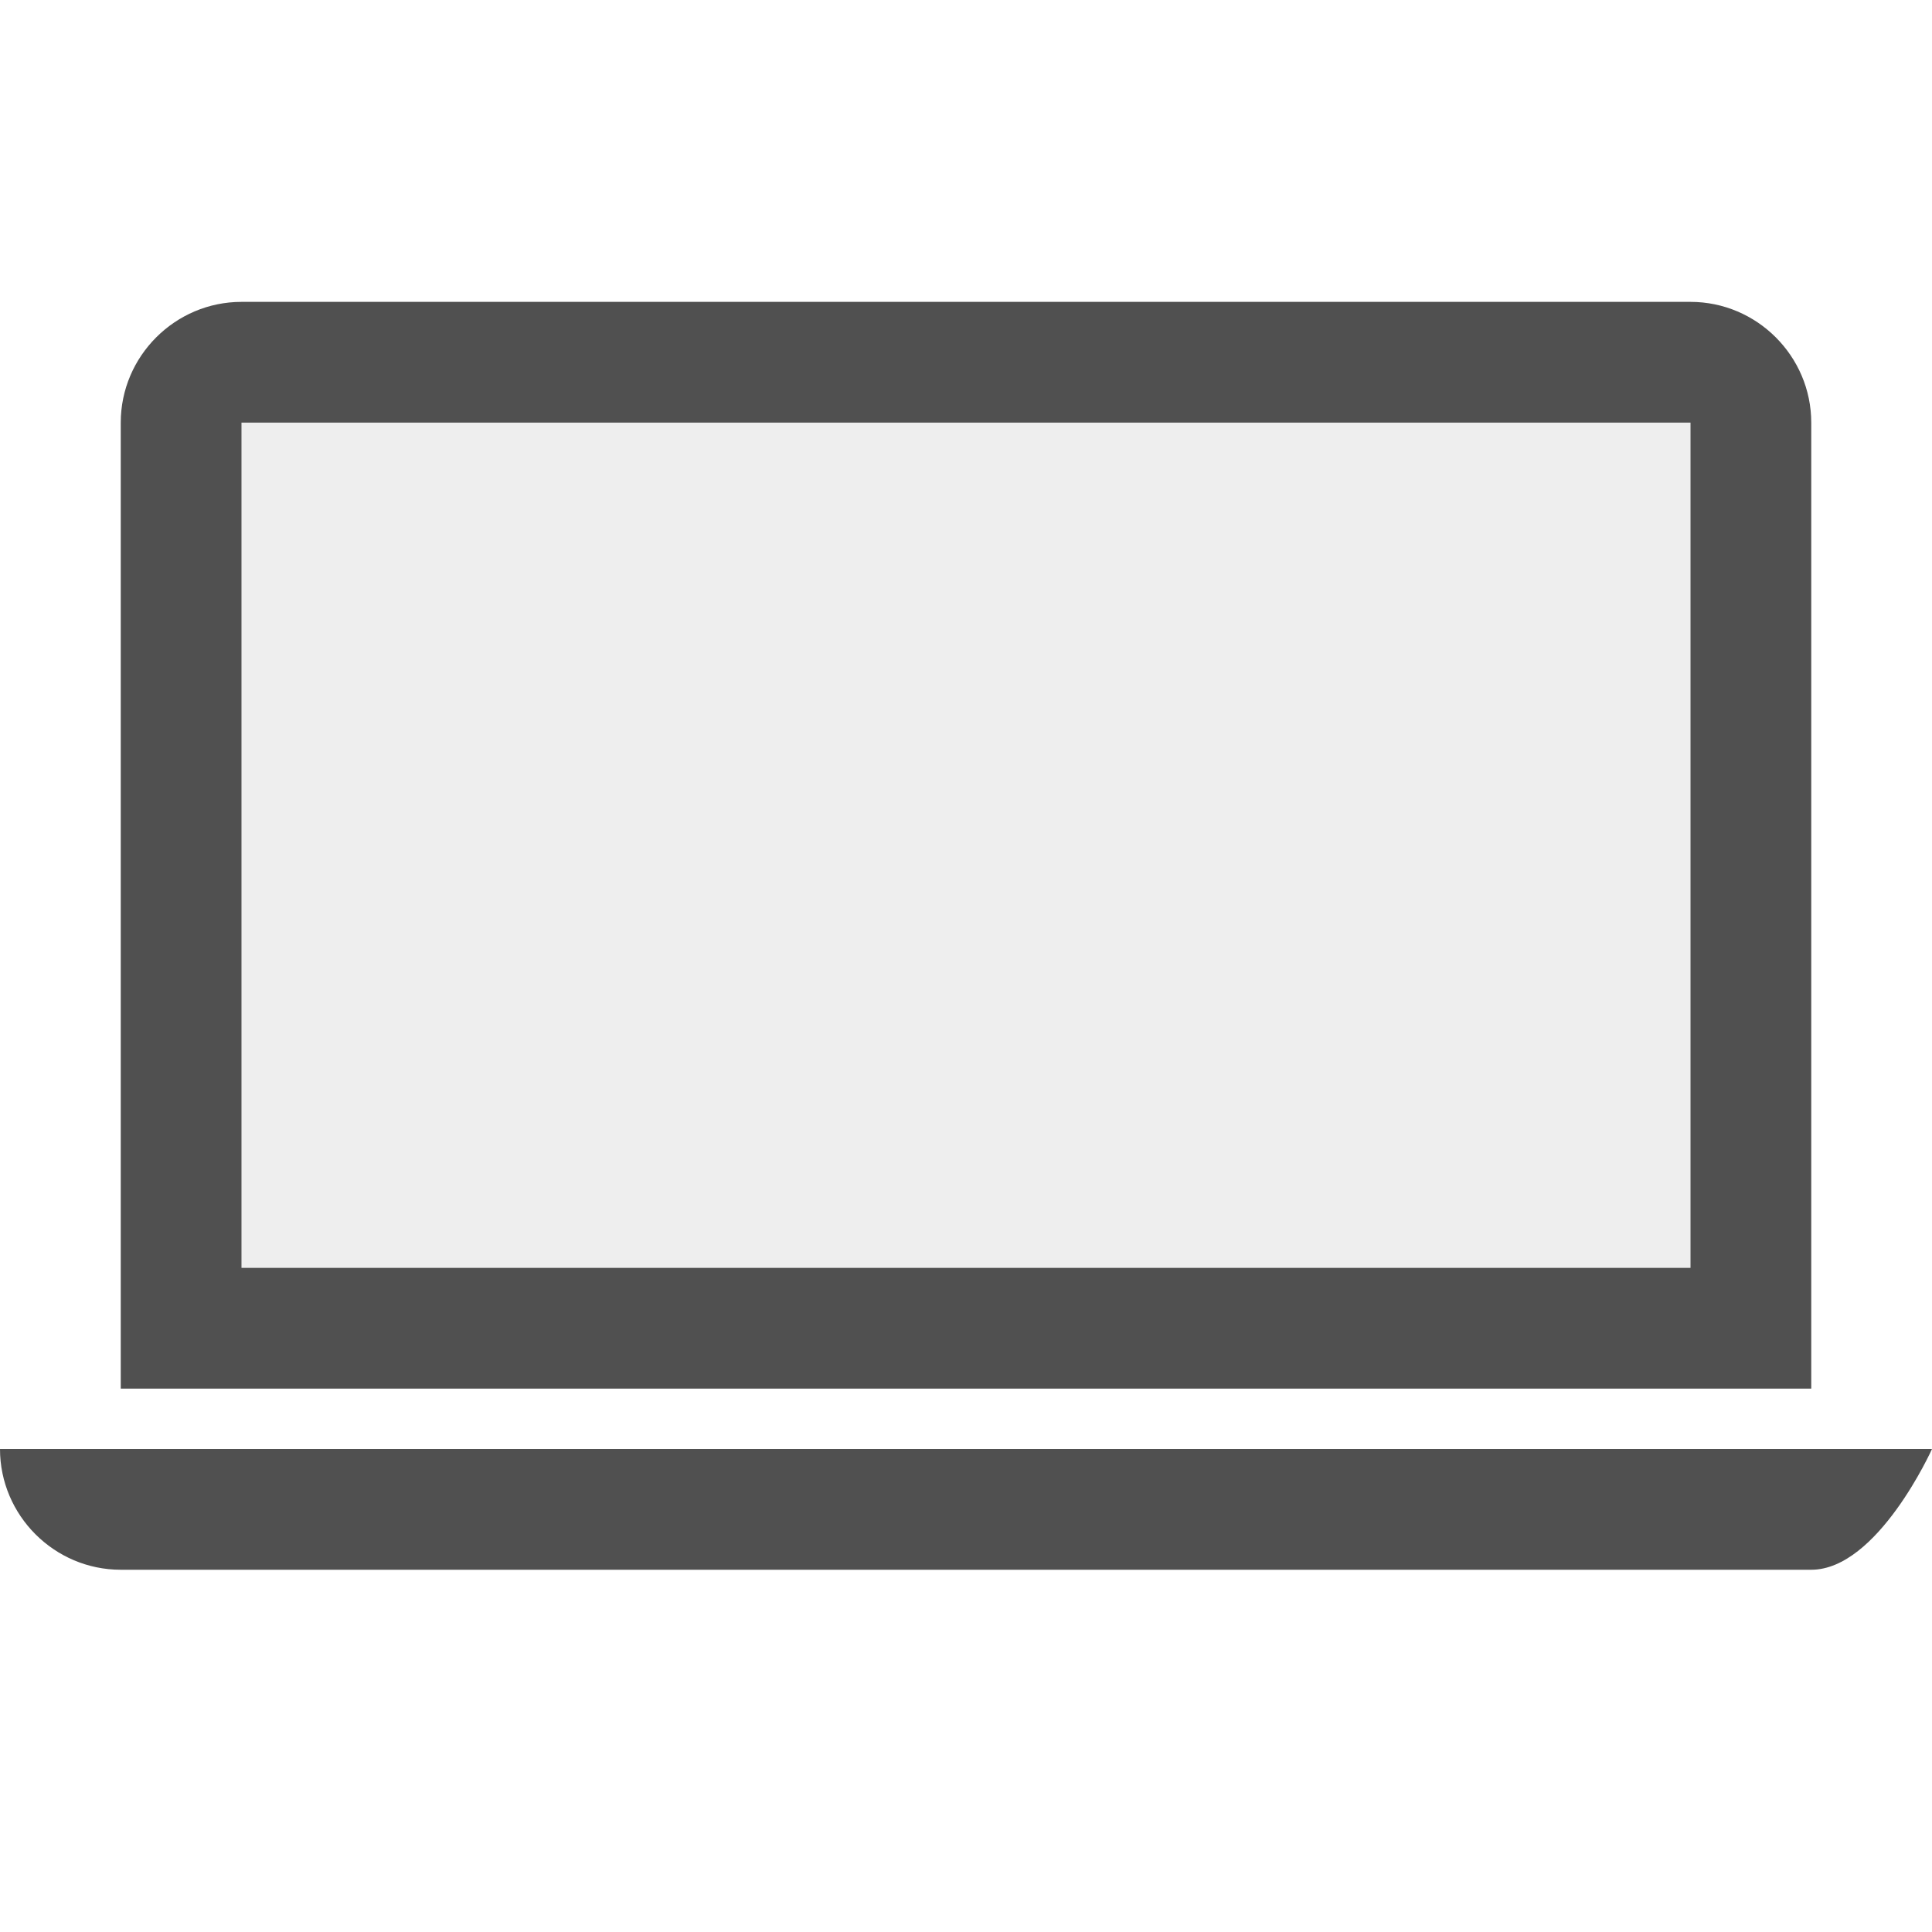 <?xml version="1.0"?>
<!-- This Source Code Form is subject to the terms of the Mozilla Public
   - License, v. 2.0. If a copy of the MPL was not distributed with this
   - file, You can obtain one at http://mozilla.org/MPL/2.0/. -->
<svg xmlns="http://www.w3.org/2000/svg" xmlns:xlink="http://www.w3.org/1999/xlink" width="32" height="32" viewBox="0 0 32 32">
  <style>
    path, rect {
      fill: #505050;
    }

    #screen {
      fill-opacity: .1;
    }

    #icon {
      fill-opacity: .6;
    }
  </style>

  <path id="body" d="M2,7c0-1.1,0.9-2,2-2h24c1.1,0,2,0.9,2,2v16H2V7z M4,21h24V7H4V21z M30,26H2c-1.1,0-2-0.9-2-2h32 C32,24,31.1,26,30,26z"/>
  <rect id="screen" x="4" y="7" width="24" height="14"/>

</svg>
